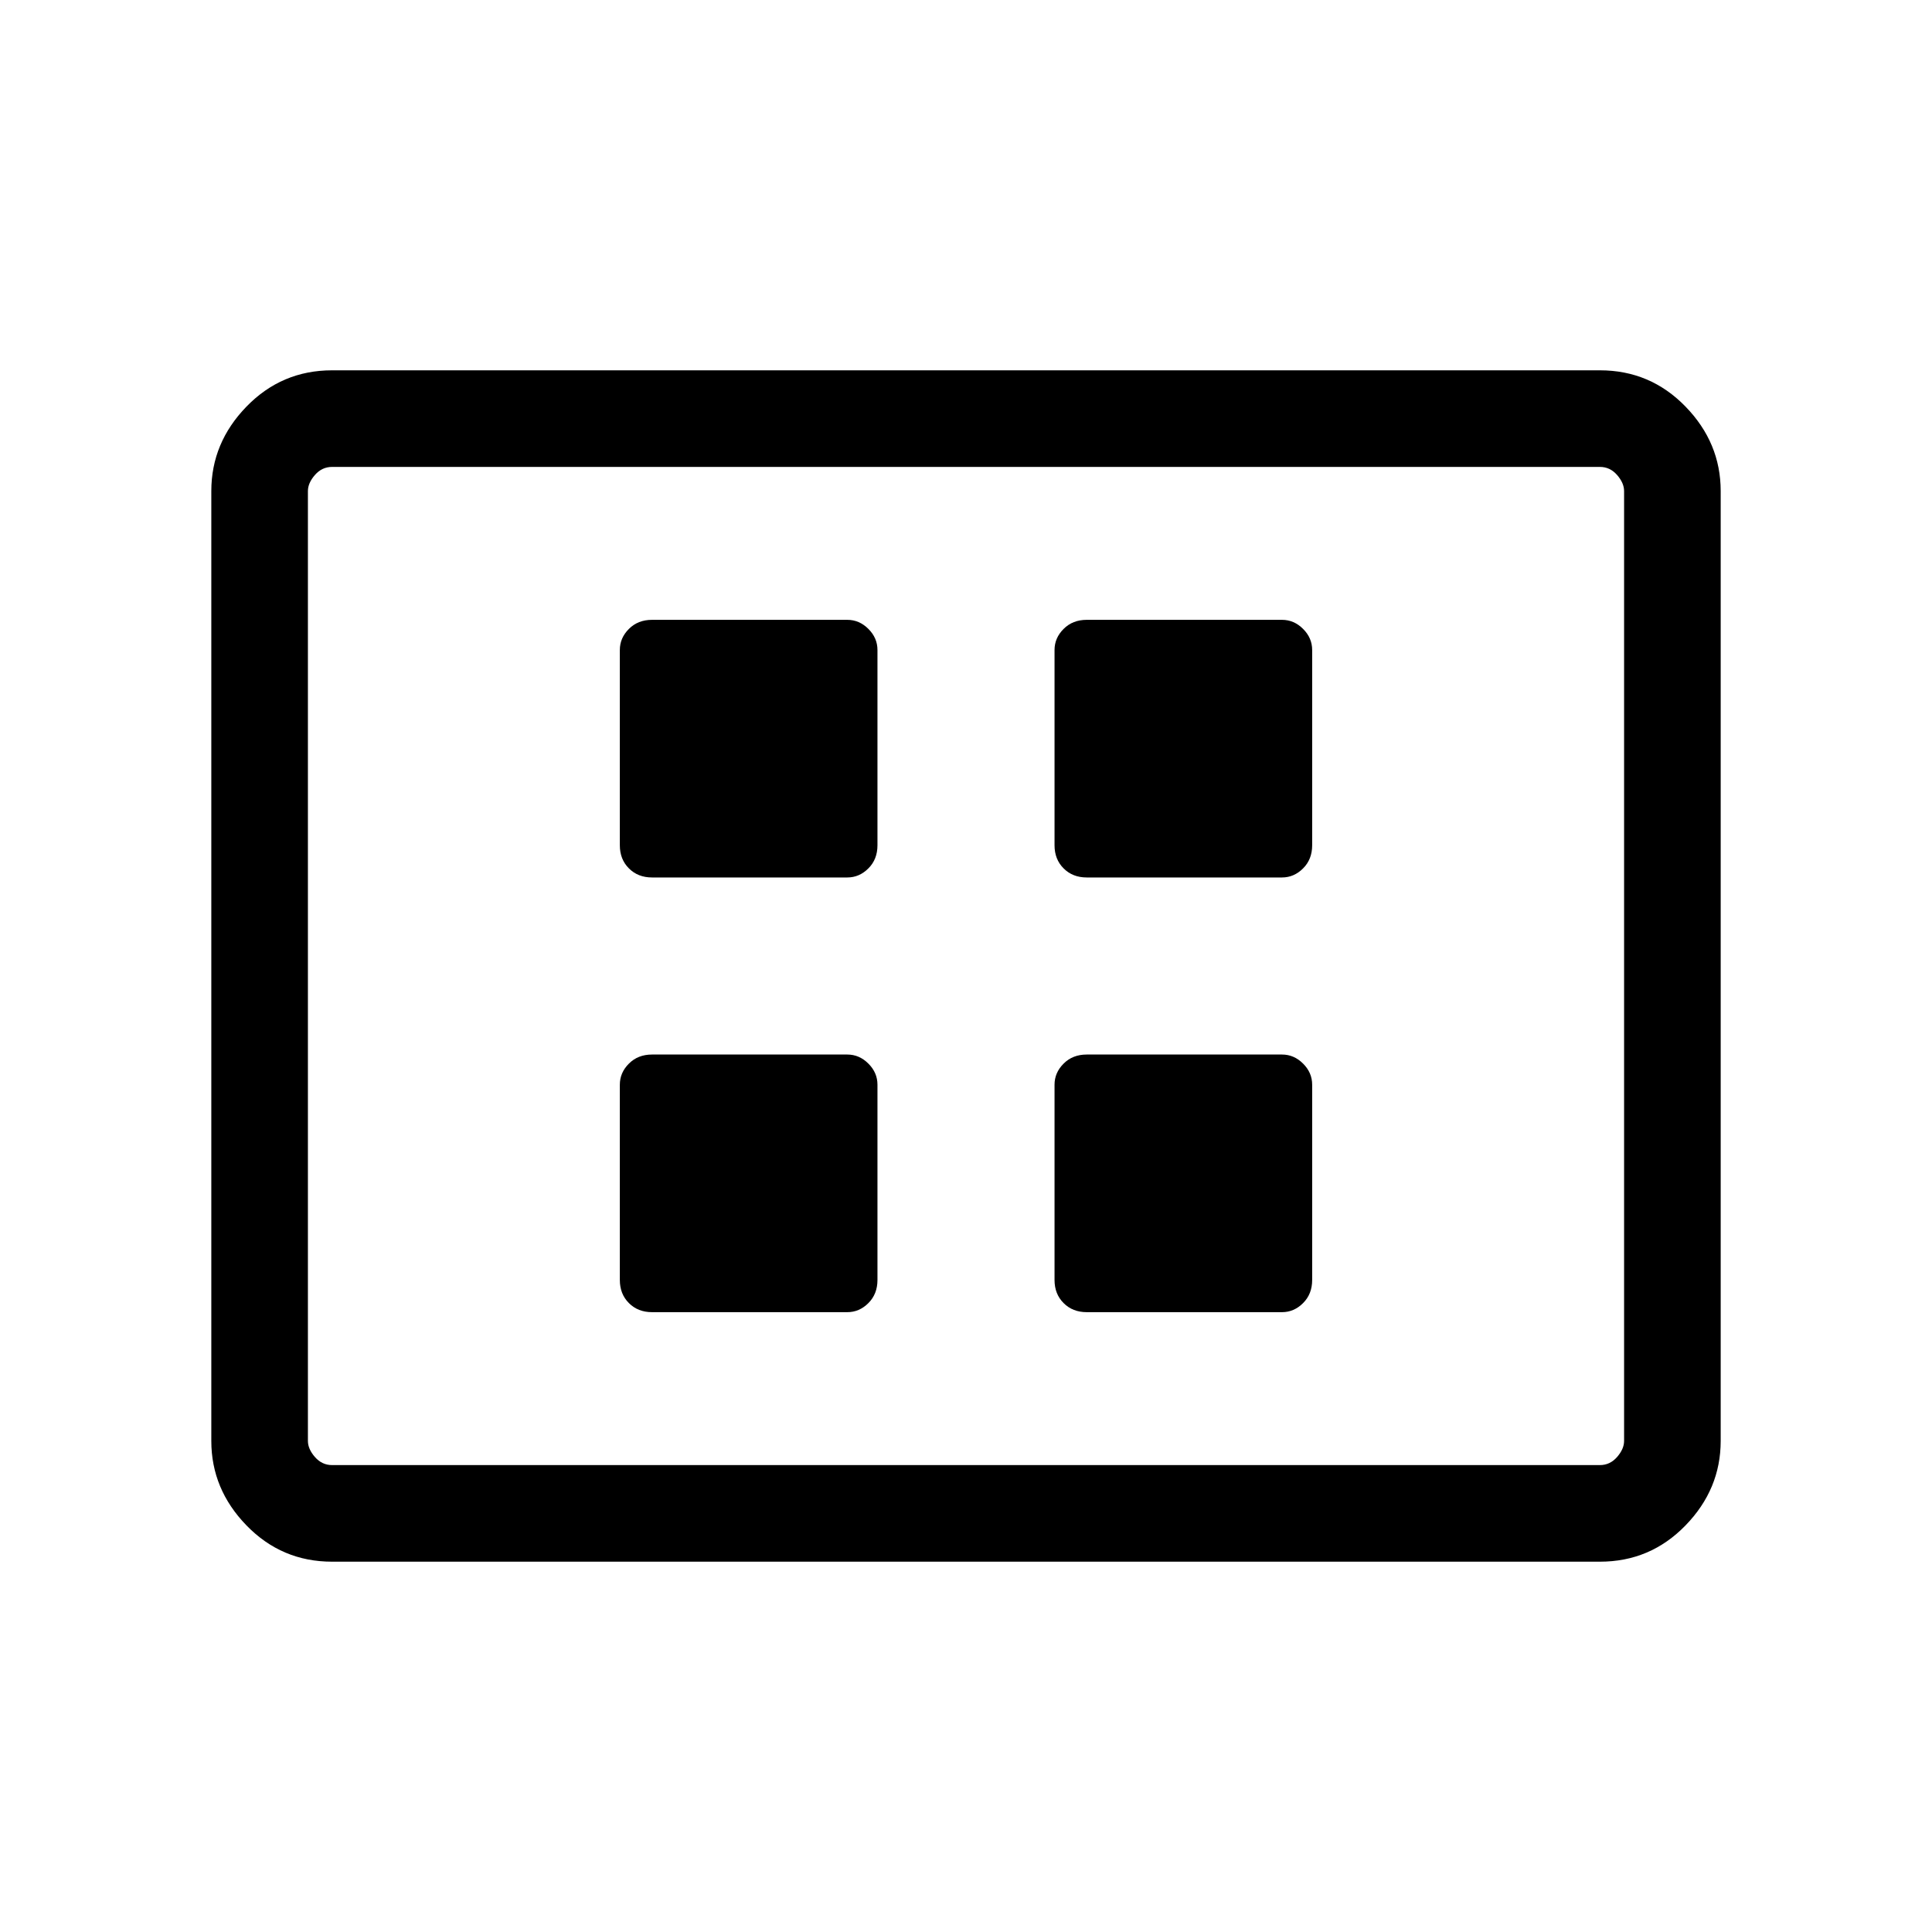 <svg xmlns="http://www.w3.org/2000/svg" height="40" width="40"><path d="M13.5 18.167h4.042q.25 0 .437-.188.188-.187.188-.479v-4.042q0-.25-.188-.437-.187-.188-.437-.188H13.5q-.292 0-.479.188-.188.187-.188.437V17.5q0 .292.188.479.187.188.479.188Zm9 0h4.042q.25 0 .437-.188.188-.187.188-.479v-4.042q0-.25-.188-.437-.187-.188-.437-.188H22.5q-.292 0-.479.188-.188.187-.188.437V17.5q0 .292.188.479.187.188.479.188Zm-9 9h4.042q.25 0 .437-.188.188-.187.188-.479v-4.042q0-.25-.188-.437-.187-.188-.437-.188H13.5q-.292 0-.479.188-.188.187-.188.437V26.5q0 .292.188.479.187.188.479.188Zm9 0h4.042q.25 0 .437-.188.188-.187.188-.479v-4.042q0-.25-.188-.437-.187-.188-.437-.188H22.5q-.292 0-.479.188-.188.187-.188.437V26.5q0 .292.188.479.187.188.479.188ZM6.875 32.333q-1.042 0-1.771-.75-.729-.75-.729-1.75V10.167q0-1 .729-1.75t1.771-.75h26.25q1.042 0 1.771.75.729.75.729 1.75v19.666q0 1-.729 1.75t-1.771.75Zm-.5-2V9.667v20.666Zm.5 0h26.25q.208 0 .354-.166.146-.167.146-.334V10.167q0-.167-.146-.334-.146-.166-.354-.166H6.875q-.208 0-.354.166-.146.167-.146.334v19.666q0 .167.146.334.146.166.354.166Z"/></svg>